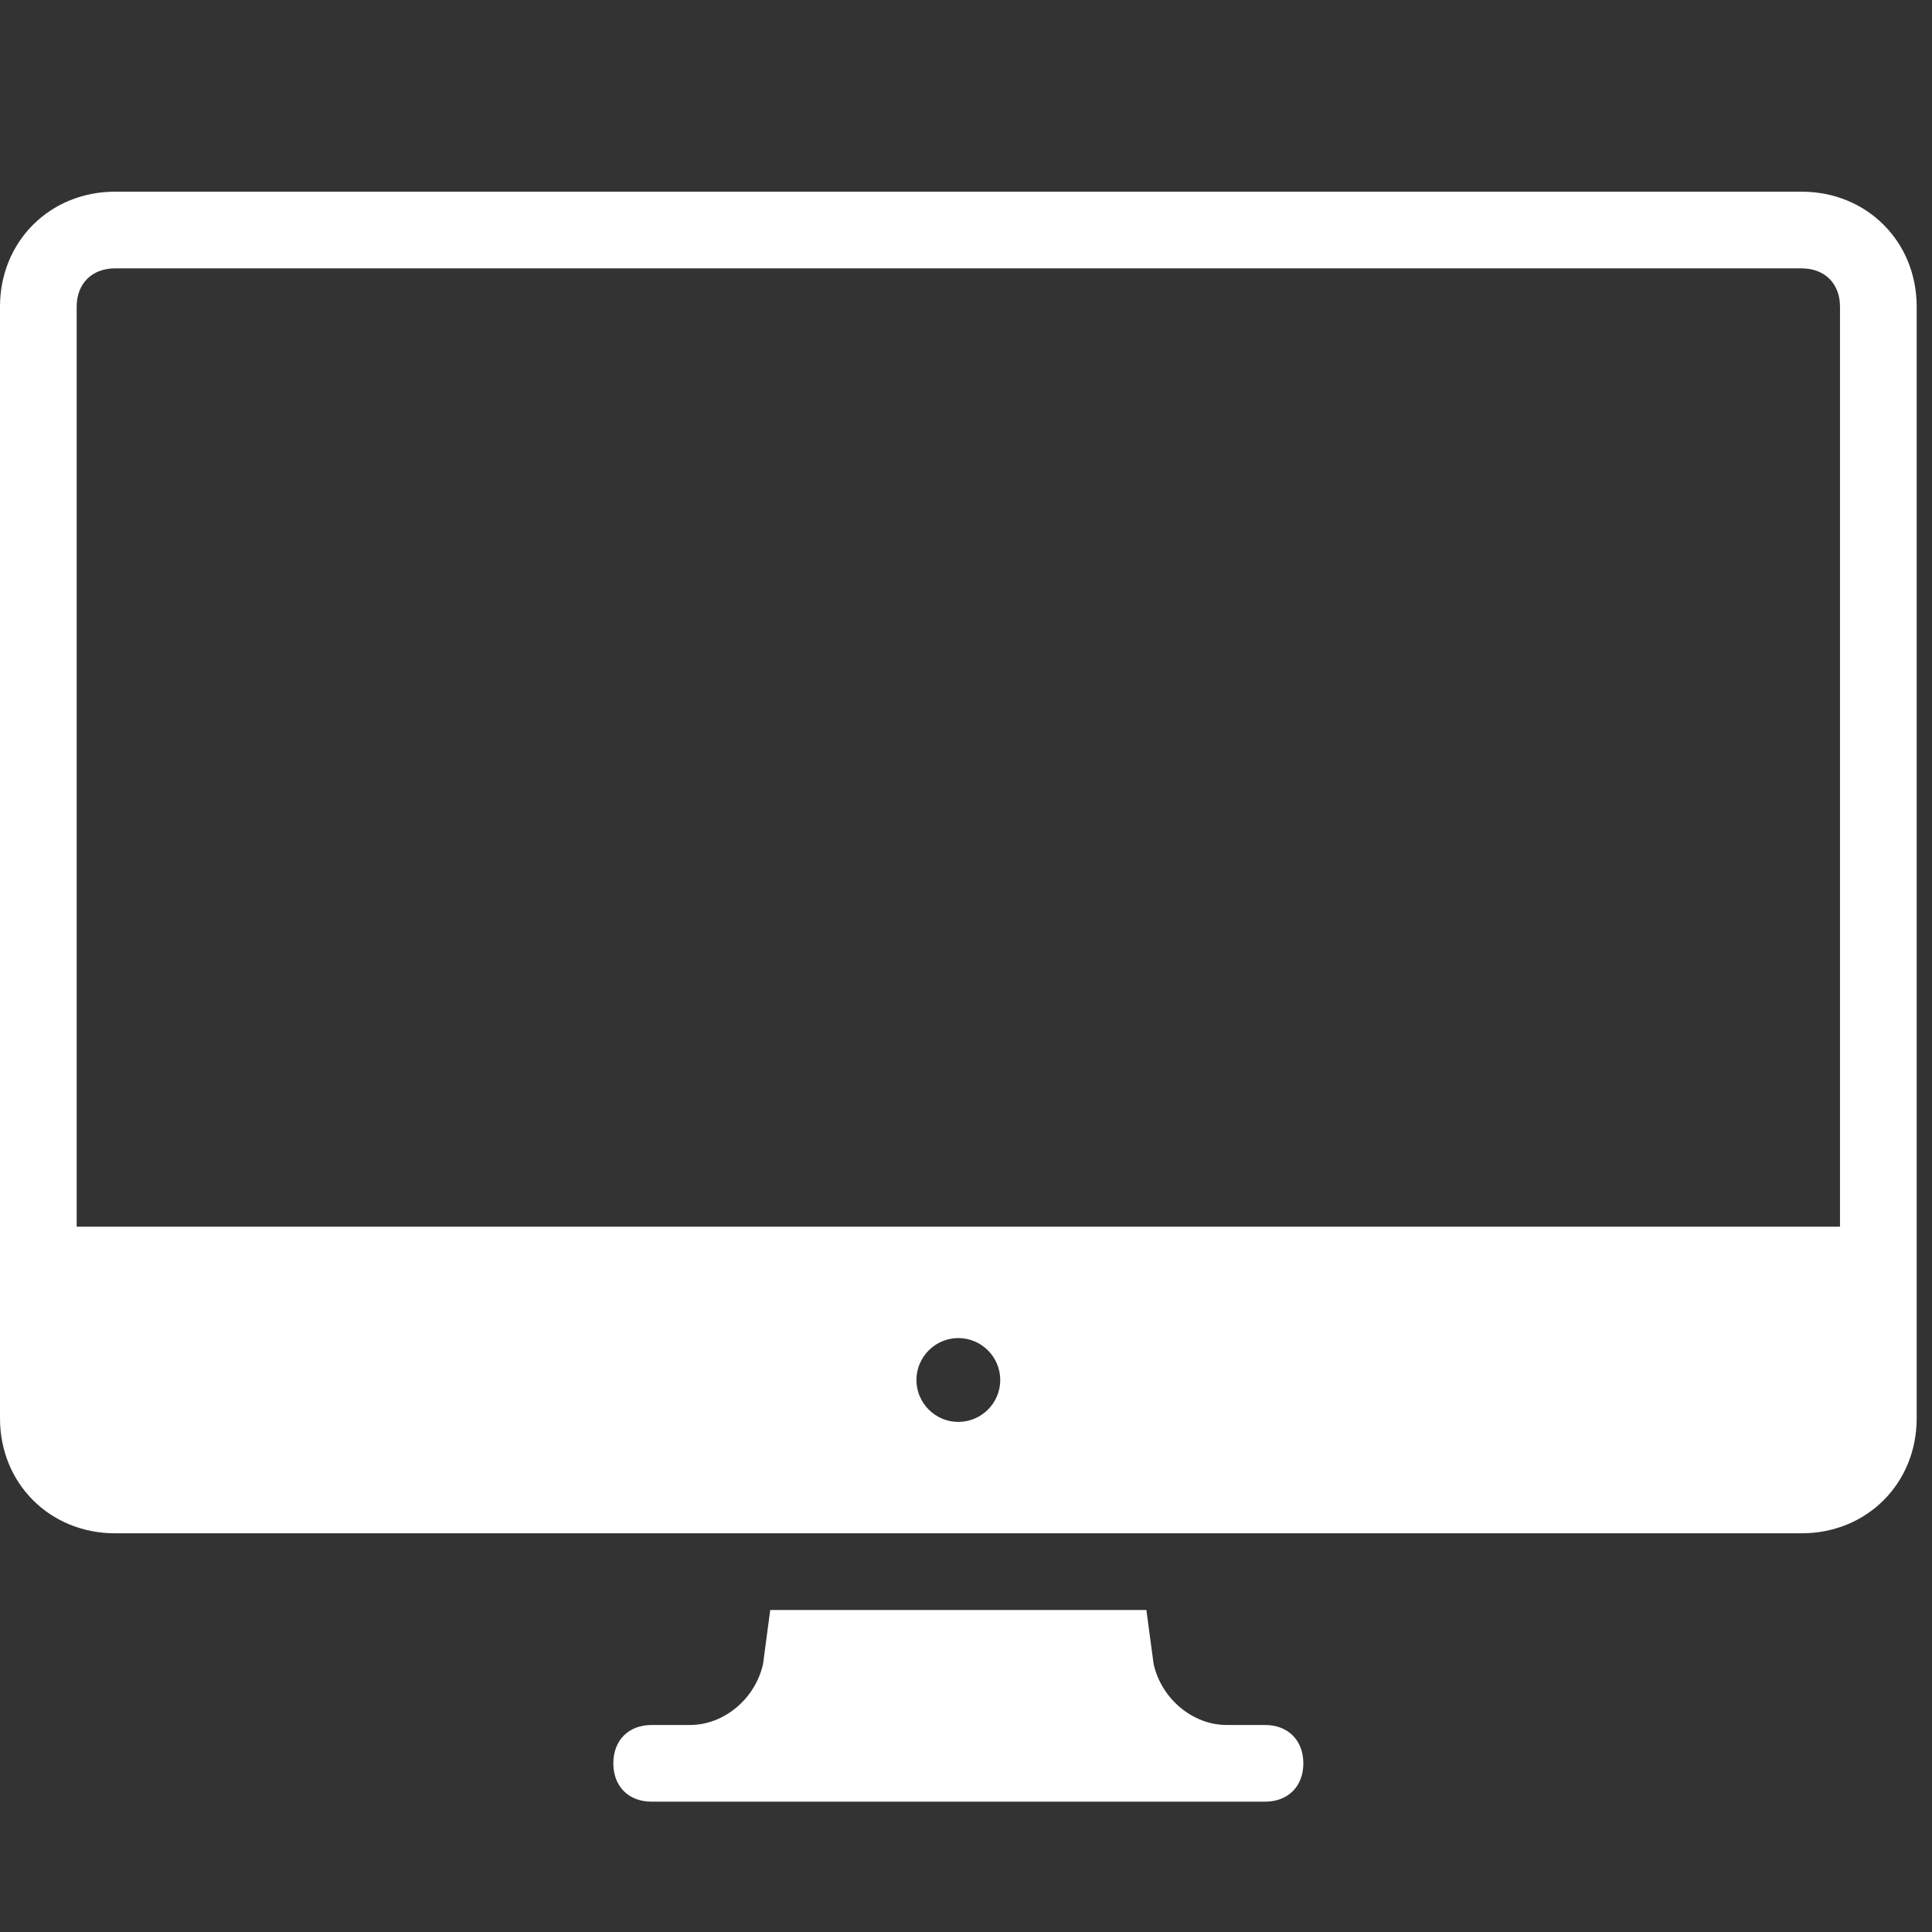 <?xml version="1.0" encoding="UTF-8"?>
<svg xmlns="http://www.w3.org/2000/svg" xmlns:xlink="http://www.w3.org/1999/xlink" width="100pt" height="100pt" viewBox="0 0 100 100" version="1.1">
<rect x="0" y="0" width="100" height="100" fill="#333333" stroke="none"/>
<g id="surface1">
<path style=" stroke:none;fill-rule:nonzero;fill:#FFFFFF;fill-opacity:1;" d="M 5.953 9.922 C 2.582 9.922 0 12.5 0 15.871 L 0 73.414 C 0 76.785 2.582 79.363 5.953 79.363 L 93.254 79.363 C 96.625 79.363 99.207 76.785 99.207 73.414 L 99.207 15.871 C 99.207 12.5 96.625 9.922 93.254 9.922 Z M 5.953 13.891 L 93.254 13.891 C 94.449 13.891 95.238 14.68 95.238 15.871 L 95.238 63.492 L 3.969 63.492 L 3.969 15.871 C 3.969 14.68 4.758 13.891 5.953 13.891 Z M 49.602 69.258 C 50.797 69.258 51.773 70.234 51.773 71.43 C 51.773 72.621 50.797 73.598 49.602 73.598 C 48.41 73.598 47.434 72.621 47.434 71.43 C 47.434 70.234 48.41 69.258 49.602 69.258 Z M 39.867 83.332 L 39.496 86.125 C 39.102 87.906 37.496 89.285 35.715 89.285 L 33.73 89.285 C 32.535 89.285 31.746 90.078 31.746 91.27 C 31.746 92.465 32.535 93.254 33.73 93.254 L 65.477 93.254 C 66.668 93.254 67.461 92.465 67.461 91.27 C 67.461 90.078 66.668 89.285 65.477 89.285 L 63.492 89.285 C 61.711 89.285 60.105 87.906 59.711 86.125 L 59.336 83.332 Z "/>
</g>
</svg>
